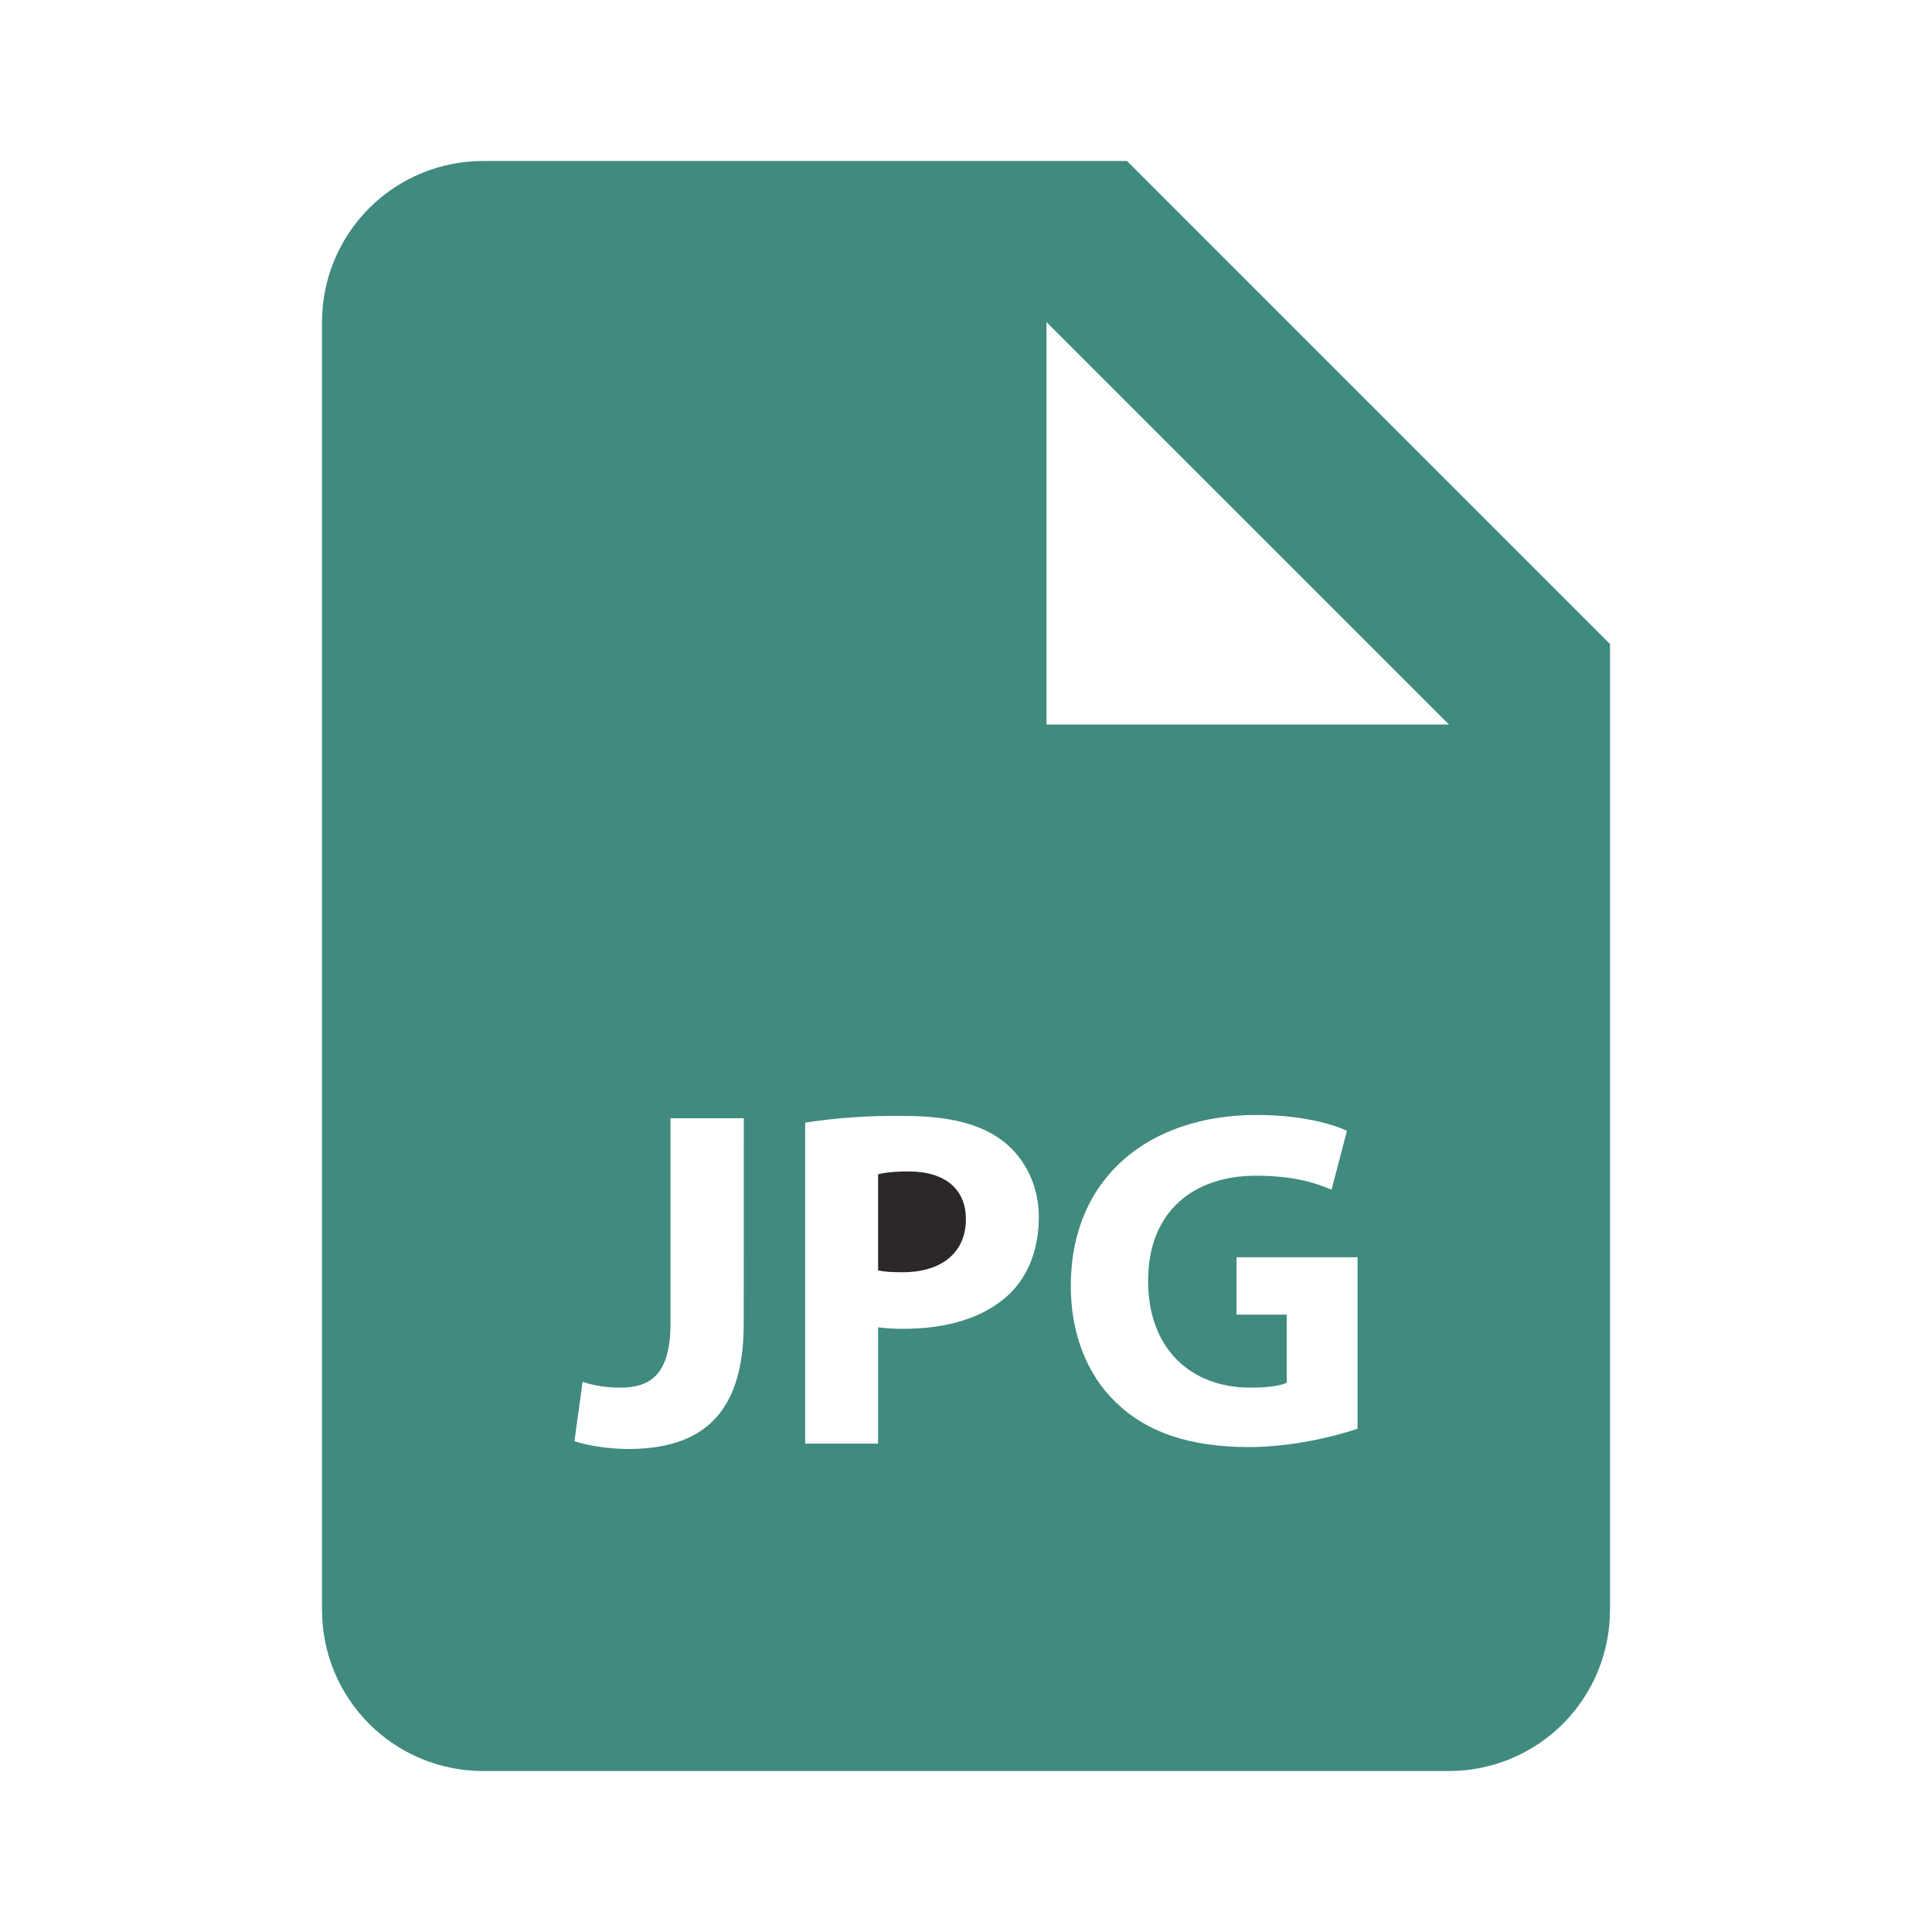 <svg width="40" height="40" viewBox="0 0 40 40" fill="none" xmlns="http://www.w3.org/2000/svg">
<path d="M23.333 3.333H10C9.116 3.333 8.268 3.685 7.643 4.31C7.018 4.935 6.667 5.783 6.667 6.667V33.334C6.667 34.218 7.018 35.065 7.643 35.691C8.268 36.316 9.116 36.667 10 36.667H30C30.884 36.667 31.732 36.316 32.357 35.691C32.982 35.065 33.333 34.218 33.333 33.334V13.334L23.333 3.333ZM15.398 27.41C15.398 29.33 14.48 30 13.002 30C12.652 30 12.191 29.94 11.893 29.838L12.062 28.61C12.273 28.68 12.543 28.73 12.843 28.73C13.483 28.73 13.882 28.44 13.882 27.39V23.152H15.4L15.398 27.41ZM20.888 26.802C20.366 27.29 19.6 27.512 18.7 27.512C18.5 27.512 18.32 27.5 18.18 27.48V29.889H16.67V23.242C17.352 23.139 18.041 23.093 18.73 23.104C19.668 23.104 20.338 23.282 20.787 23.642C21.218 23.982 21.508 24.542 21.508 25.202C21.508 25.862 21.287 26.422 20.888 26.802ZM28.107 29.58C27.64 29.74 26.748 29.96 25.858 29.96C24.63 29.96 23.74 29.65 23.12 29.05C22.502 28.47 22.162 27.592 22.17 26.602C22.181 24.362 23.808 23.084 26.018 23.084C26.887 23.084 27.558 23.255 27.887 23.413L27.568 24.632C27.198 24.472 26.74 24.342 26 24.342C24.732 24.342 23.77 25.062 23.77 26.522C23.77 27.91 24.642 28.73 25.888 28.73C26.24 28.73 26.518 28.69 26.64 28.628V27.218H25.6V26.03H28.107V29.58ZM23.333 15H21.666V6.667L30 15H23.333Z" fill="#408A7E"/>
<path d="M18.808 24.253C18.498 24.253 18.288 24.283 18.18 24.313V26.302C18.308 26.332 18.47 26.34 18.692 26.34C19.498 26.34 19.998 25.93 19.998 25.242C19.998 24.622 19.57 24.253 18.808 24.253Z" fill="#2C2728"/>
</svg>
